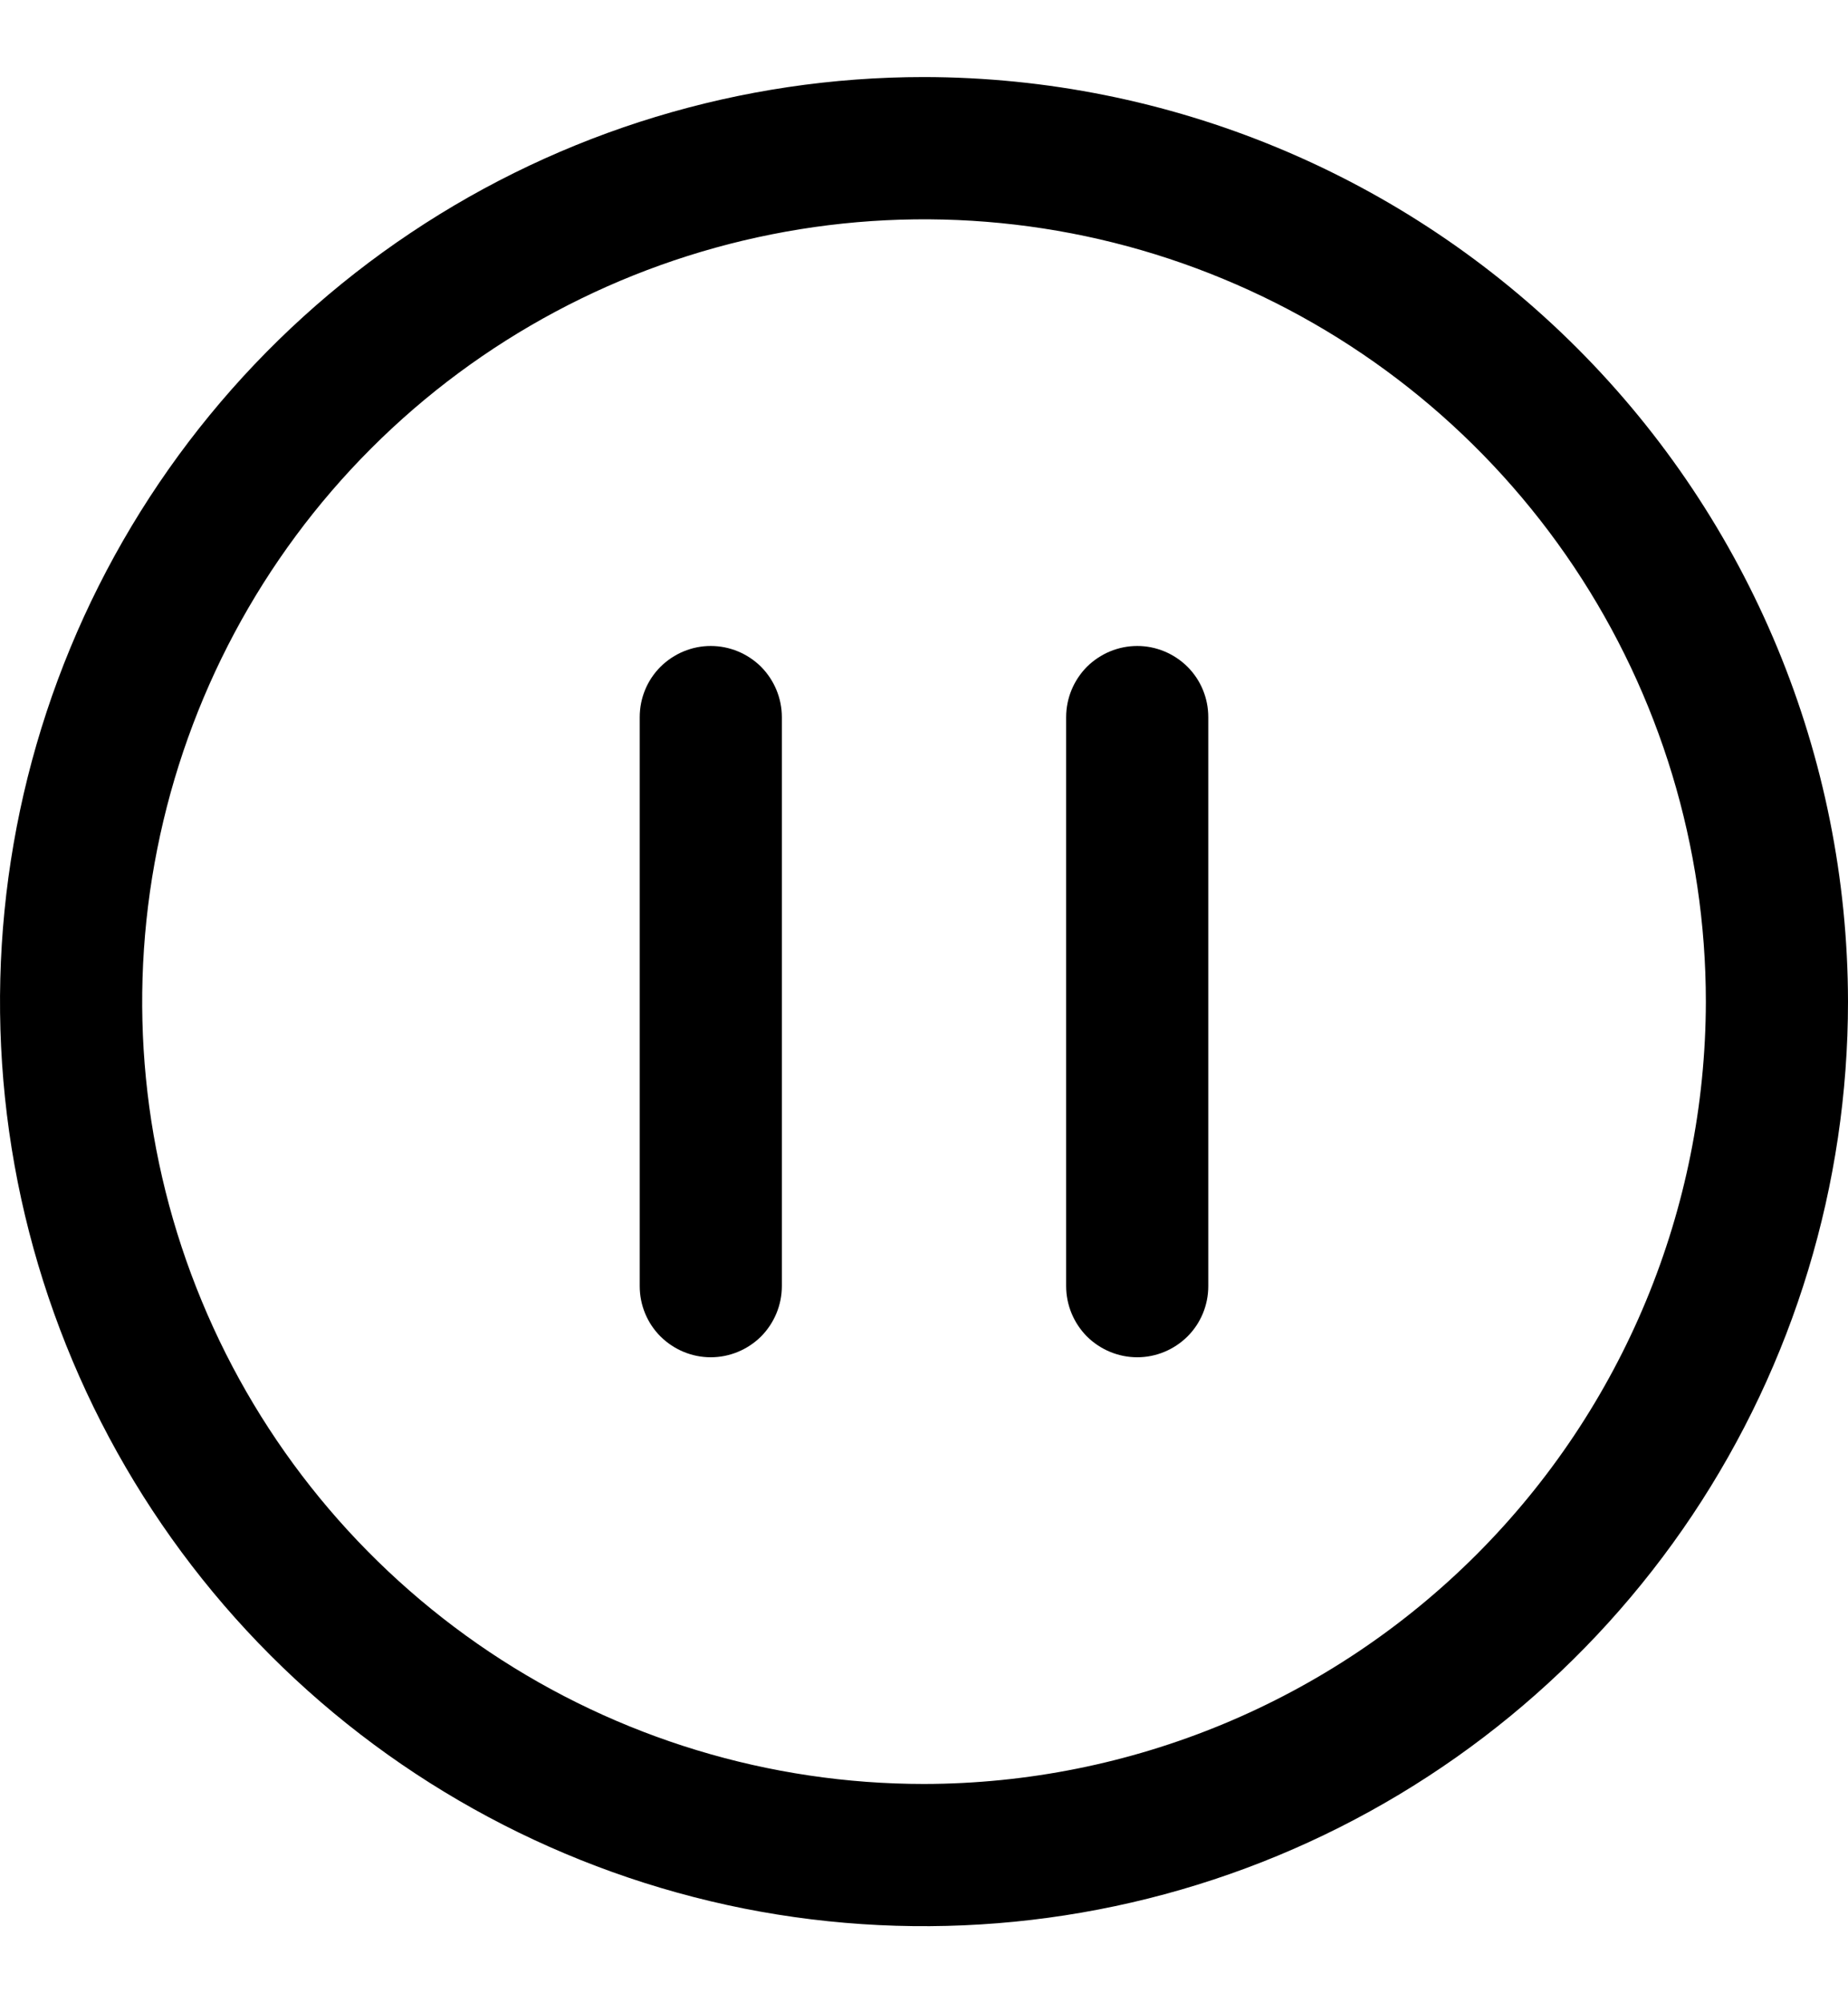 <svg width="12" height="13" viewBox="0 0 12 13" fill="none" xmlns="http://www.w3.org/2000/svg">
<path d="M6 0.5C4.813 0.5 3.653 0.852 2.667 1.511C1.68 2.17 0.911 3.108 0.457 4.204C0.003 5.3 -0.116 6.507 0.115 7.671C0.347 8.834 0.918 9.904 1.757 10.743C2.596 11.582 3.666 12.153 4.829 12.385C5.993 12.616 7.2 12.497 8.296 12.043C9.392 11.589 10.329 10.82 10.989 9.833C11.648 8.847 12 7.687 12 6.5C11.998 4.909 11.366 3.384 10.241 2.259C9.116 1.134 7.591 0.502 6 0.5ZM6 11.577C4.996 11.577 4.014 11.279 3.179 10.721C2.345 10.163 1.694 9.371 1.31 8.443C0.925 7.515 0.825 6.494 1.021 5.51C1.217 4.525 1.7 3.62 2.41 2.91C3.12 2.2 4.025 1.717 5.01 1.521C5.994 1.325 7.015 1.425 7.943 1.81C8.871 2.194 9.663 2.845 10.221 3.679C10.779 4.514 11.077 5.496 11.077 6.5C11.075 7.846 10.54 9.136 9.588 10.088C8.636 11.04 7.346 11.575 6 11.577ZM5.077 4.654V8.346C5.077 8.469 5.028 8.586 4.942 8.673C4.855 8.759 4.738 8.808 4.615 8.808C4.493 8.808 4.376 8.759 4.289 8.673C4.202 8.586 4.154 8.469 4.154 8.346V4.654C4.154 4.531 4.202 4.414 4.289 4.327C4.376 4.241 4.493 4.192 4.615 4.192C4.738 4.192 4.855 4.241 4.942 4.327C5.028 4.414 5.077 4.531 5.077 4.654ZM7.846 4.654V8.346C7.846 8.469 7.798 8.586 7.711 8.673C7.624 8.759 7.507 8.808 7.385 8.808C7.262 8.808 7.145 8.759 7.058 8.673C6.972 8.586 6.923 8.469 6.923 8.346V4.654C6.923 4.531 6.972 4.414 7.058 4.327C7.145 4.241 7.262 4.192 7.385 4.192C7.507 4.192 7.624 4.241 7.711 4.327C7.798 4.414 7.846 4.531 7.846 4.654Z" fill="black"/>
</svg>
